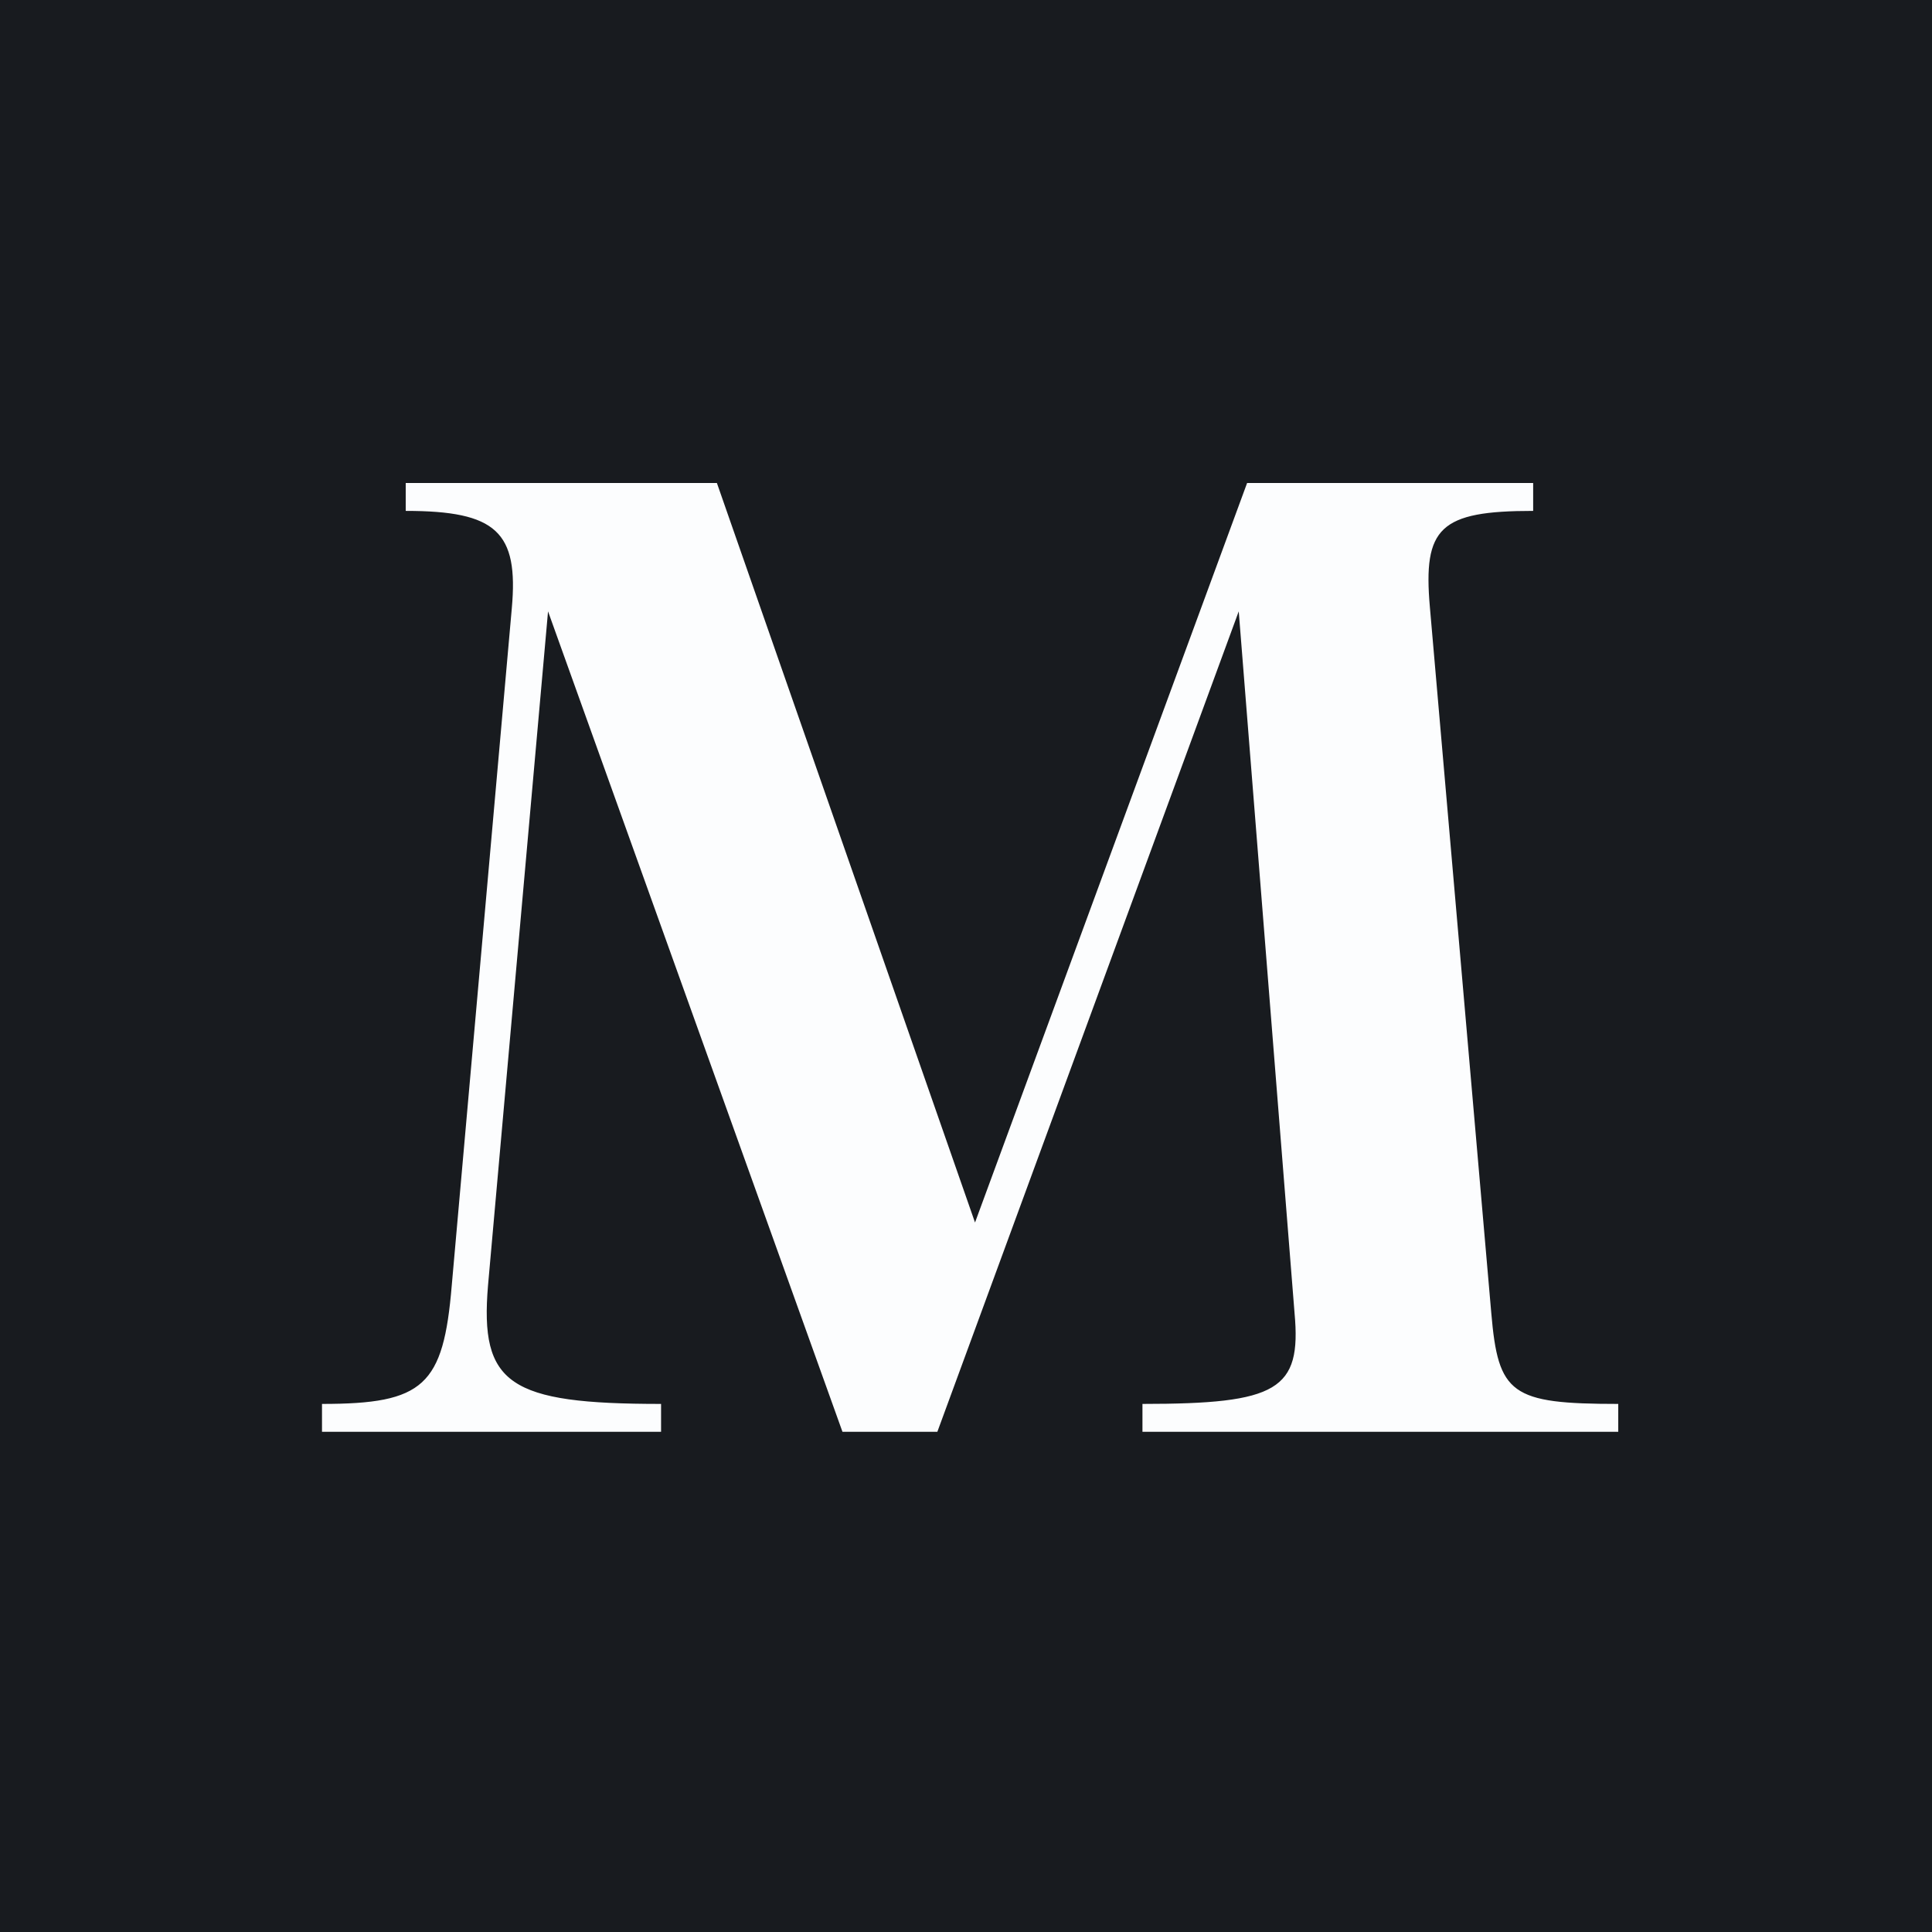 <svg width="48" height="48" viewBox="0 0 48 48" fill="none" xmlns="http://www.w3.org/2000/svg">
<rect width="48" height="48" fill="#181B1F"/>
<path d="M35.525 15.085C35.352 13.109 35.768 12.693 38.091 12.693V12H30.984L24.224 30.373L17.811 12H10.08V12.693C12.333 12.693 12.888 13.213 12.715 15.12L11.224 31.933C11.016 34.429 10.531 34.88 8 34.88V35.573H16.424V34.88C12.645 34.88 11.917 34.395 12.125 31.933L13.616 15.189L20.931 35.573H23.288L30.776 15.189L32.163 32.627C32.336 34.533 31.747 34.88 28.384 34.88V35.573H40.205V34.88C37.536 34.88 37.224 34.637 37.051 32.627L35.525 15.085Z" fill="#FCFDFE"/>
</svg>
